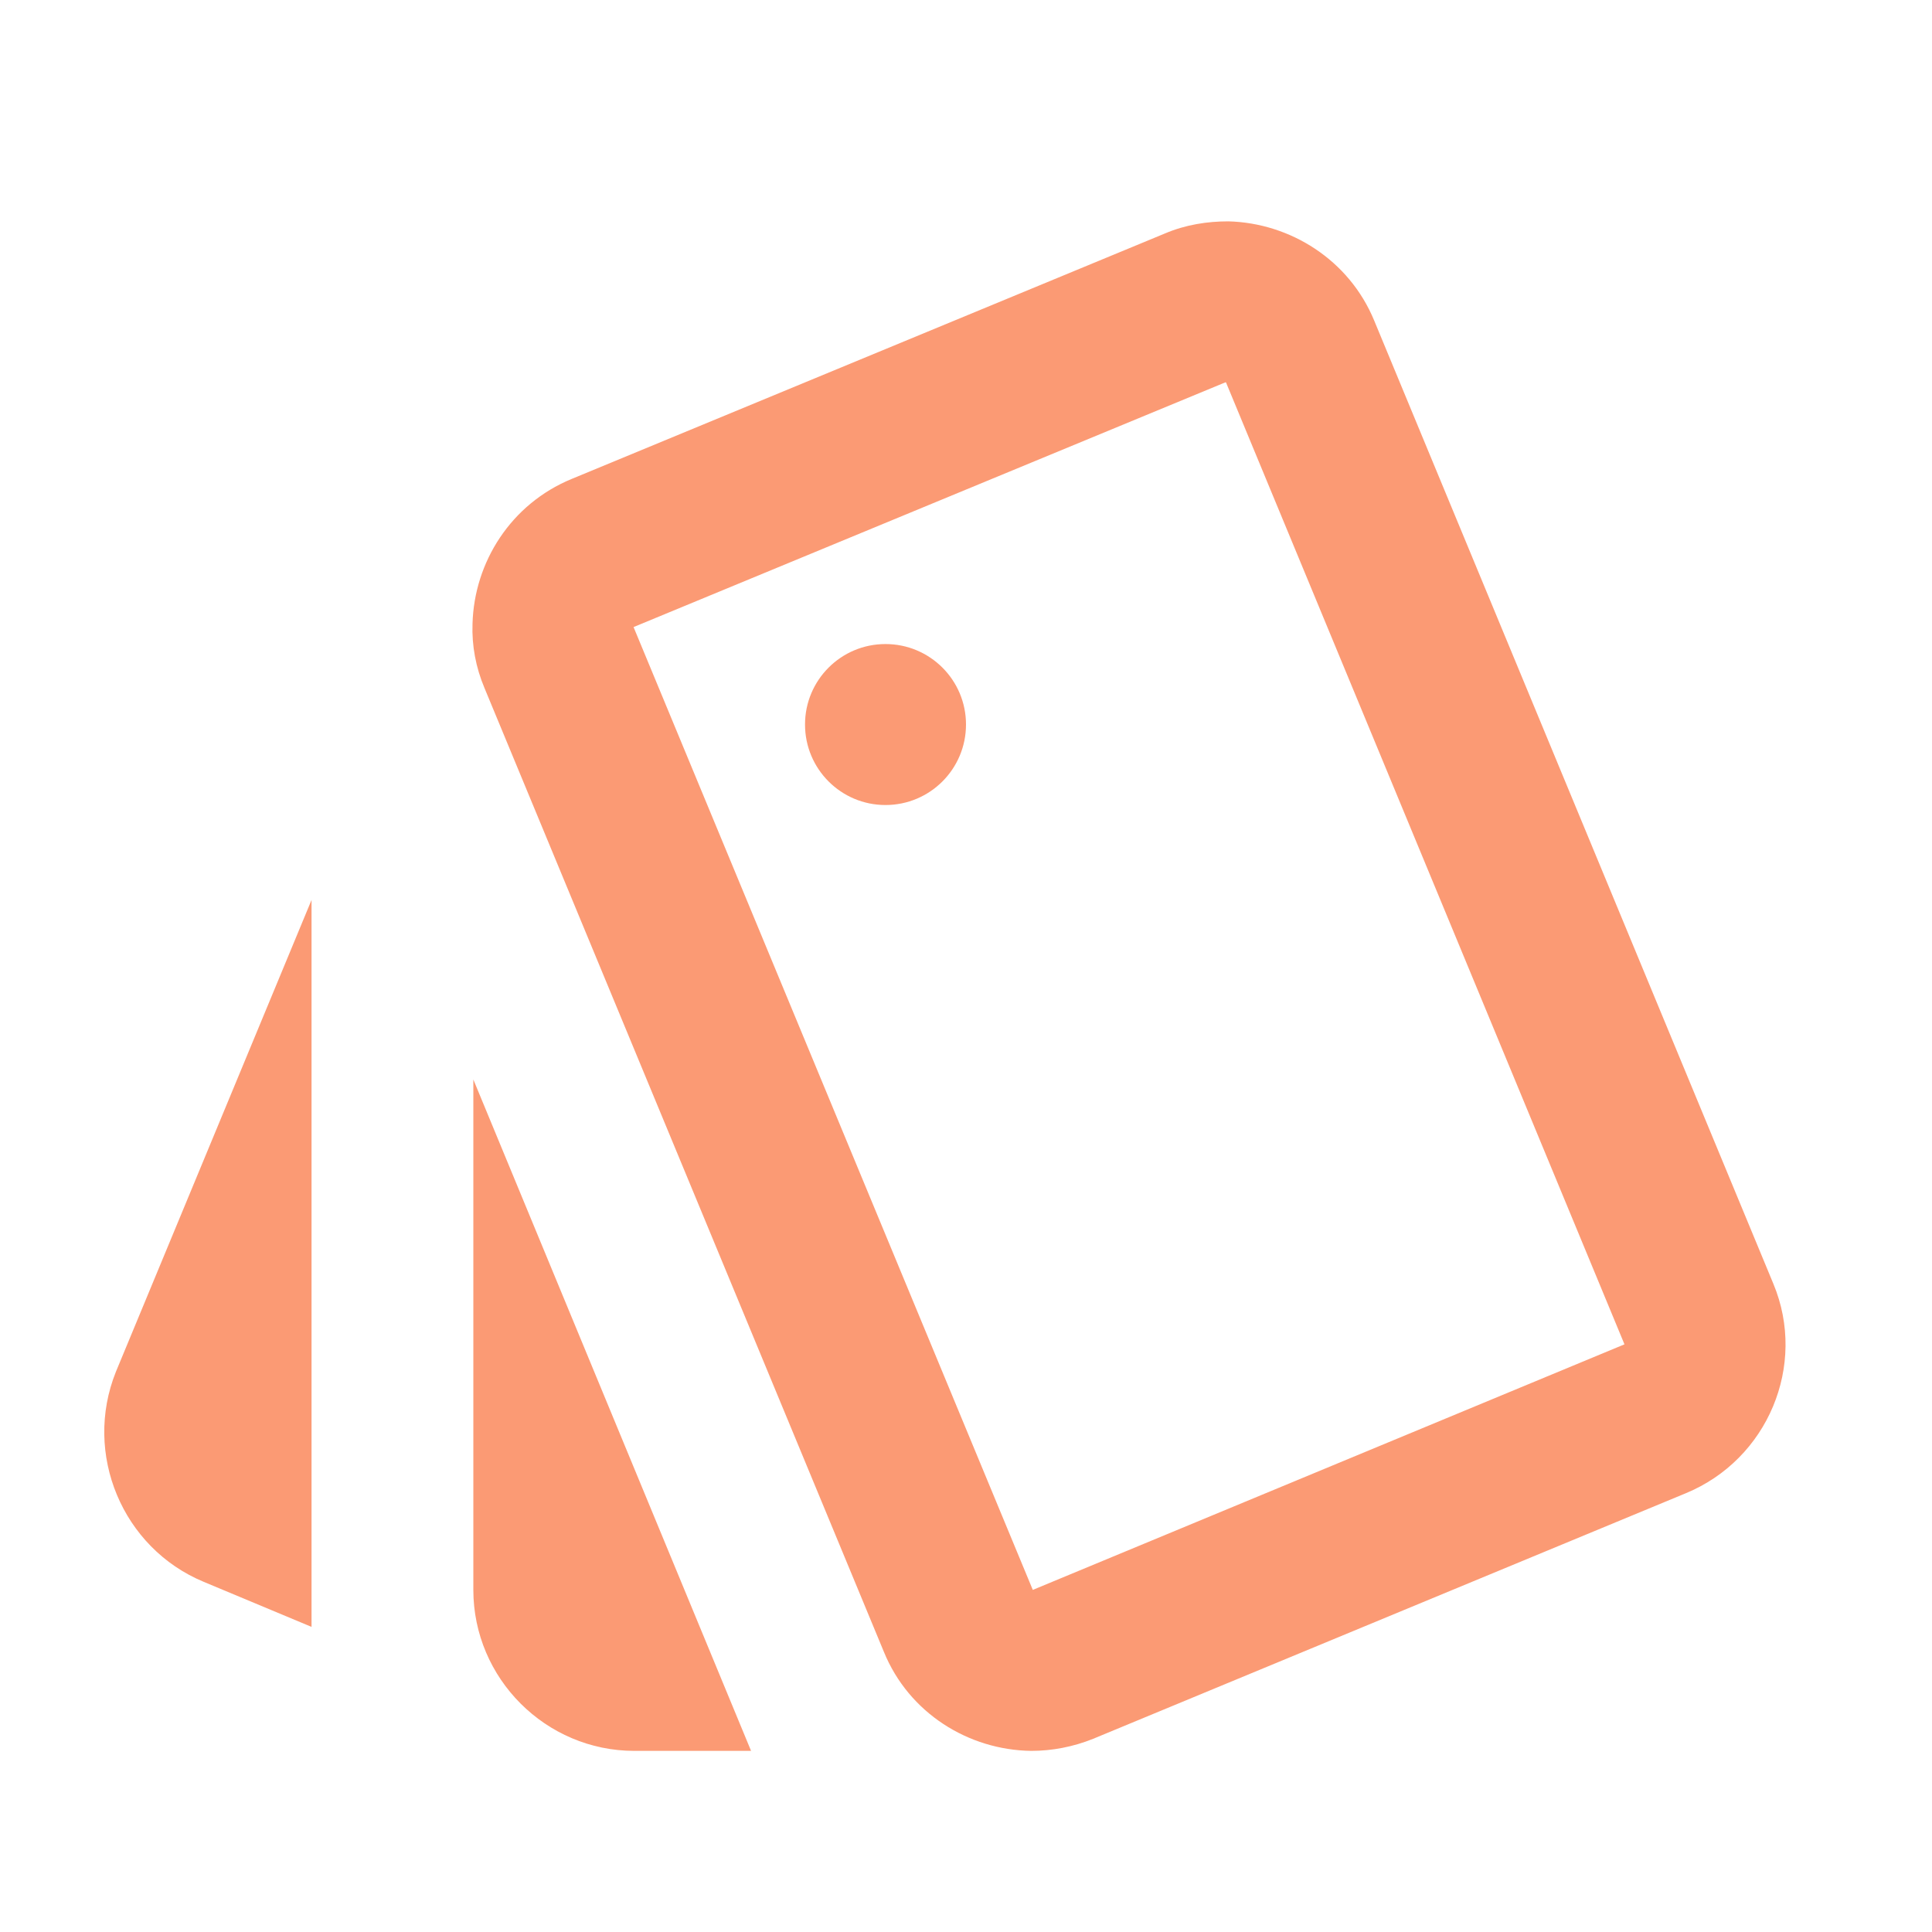 <svg width="28" height="28" viewBox="0 0 28 28" fill="none" xmlns="http://www.w3.org/2000/svg">
<path d="M2.952 22.925L4.515 23.578V13.043L1.68 19.88C1.202 21.07 1.773 22.435 2.952 22.925V22.925ZM25.702 18.608L19.915 4.644C19.553 3.768 18.702 3.232 17.803 3.208C17.5 3.208 17.185 3.255 16.882 3.384L8.283 6.942C7.408 7.303 6.872 8.143 6.848 9.042C6.837 9.357 6.895 9.672 7.023 9.975L12.81 23.94C13.172 24.827 14.035 25.363 14.945 25.375C15.248 25.375 15.552 25.317 15.843 25.2L24.43 21.642C25.62 21.152 26.192 19.787 25.702 18.608V18.608ZM14.968 23.042L9.182 9.088L17.757 5.542H17.768L23.543 19.483L14.968 23.042V23.042Z" fill="#FB9A74"/>
<path d="M12.833 11.667C13.478 11.667 14 11.145 14 10.5C14 9.856 13.478 9.334 12.833 9.334C12.189 9.334 11.667 9.856 11.667 10.5C11.667 11.145 12.189 11.667 12.833 11.667Z" fill="#FB9A74"/>
<path d="M6.86 23.042C6.86 24.325 7.91 25.375 9.193 25.375H10.885L6.86 15.645V23.042Z" fill="#FB9A74"/>
</svg>
